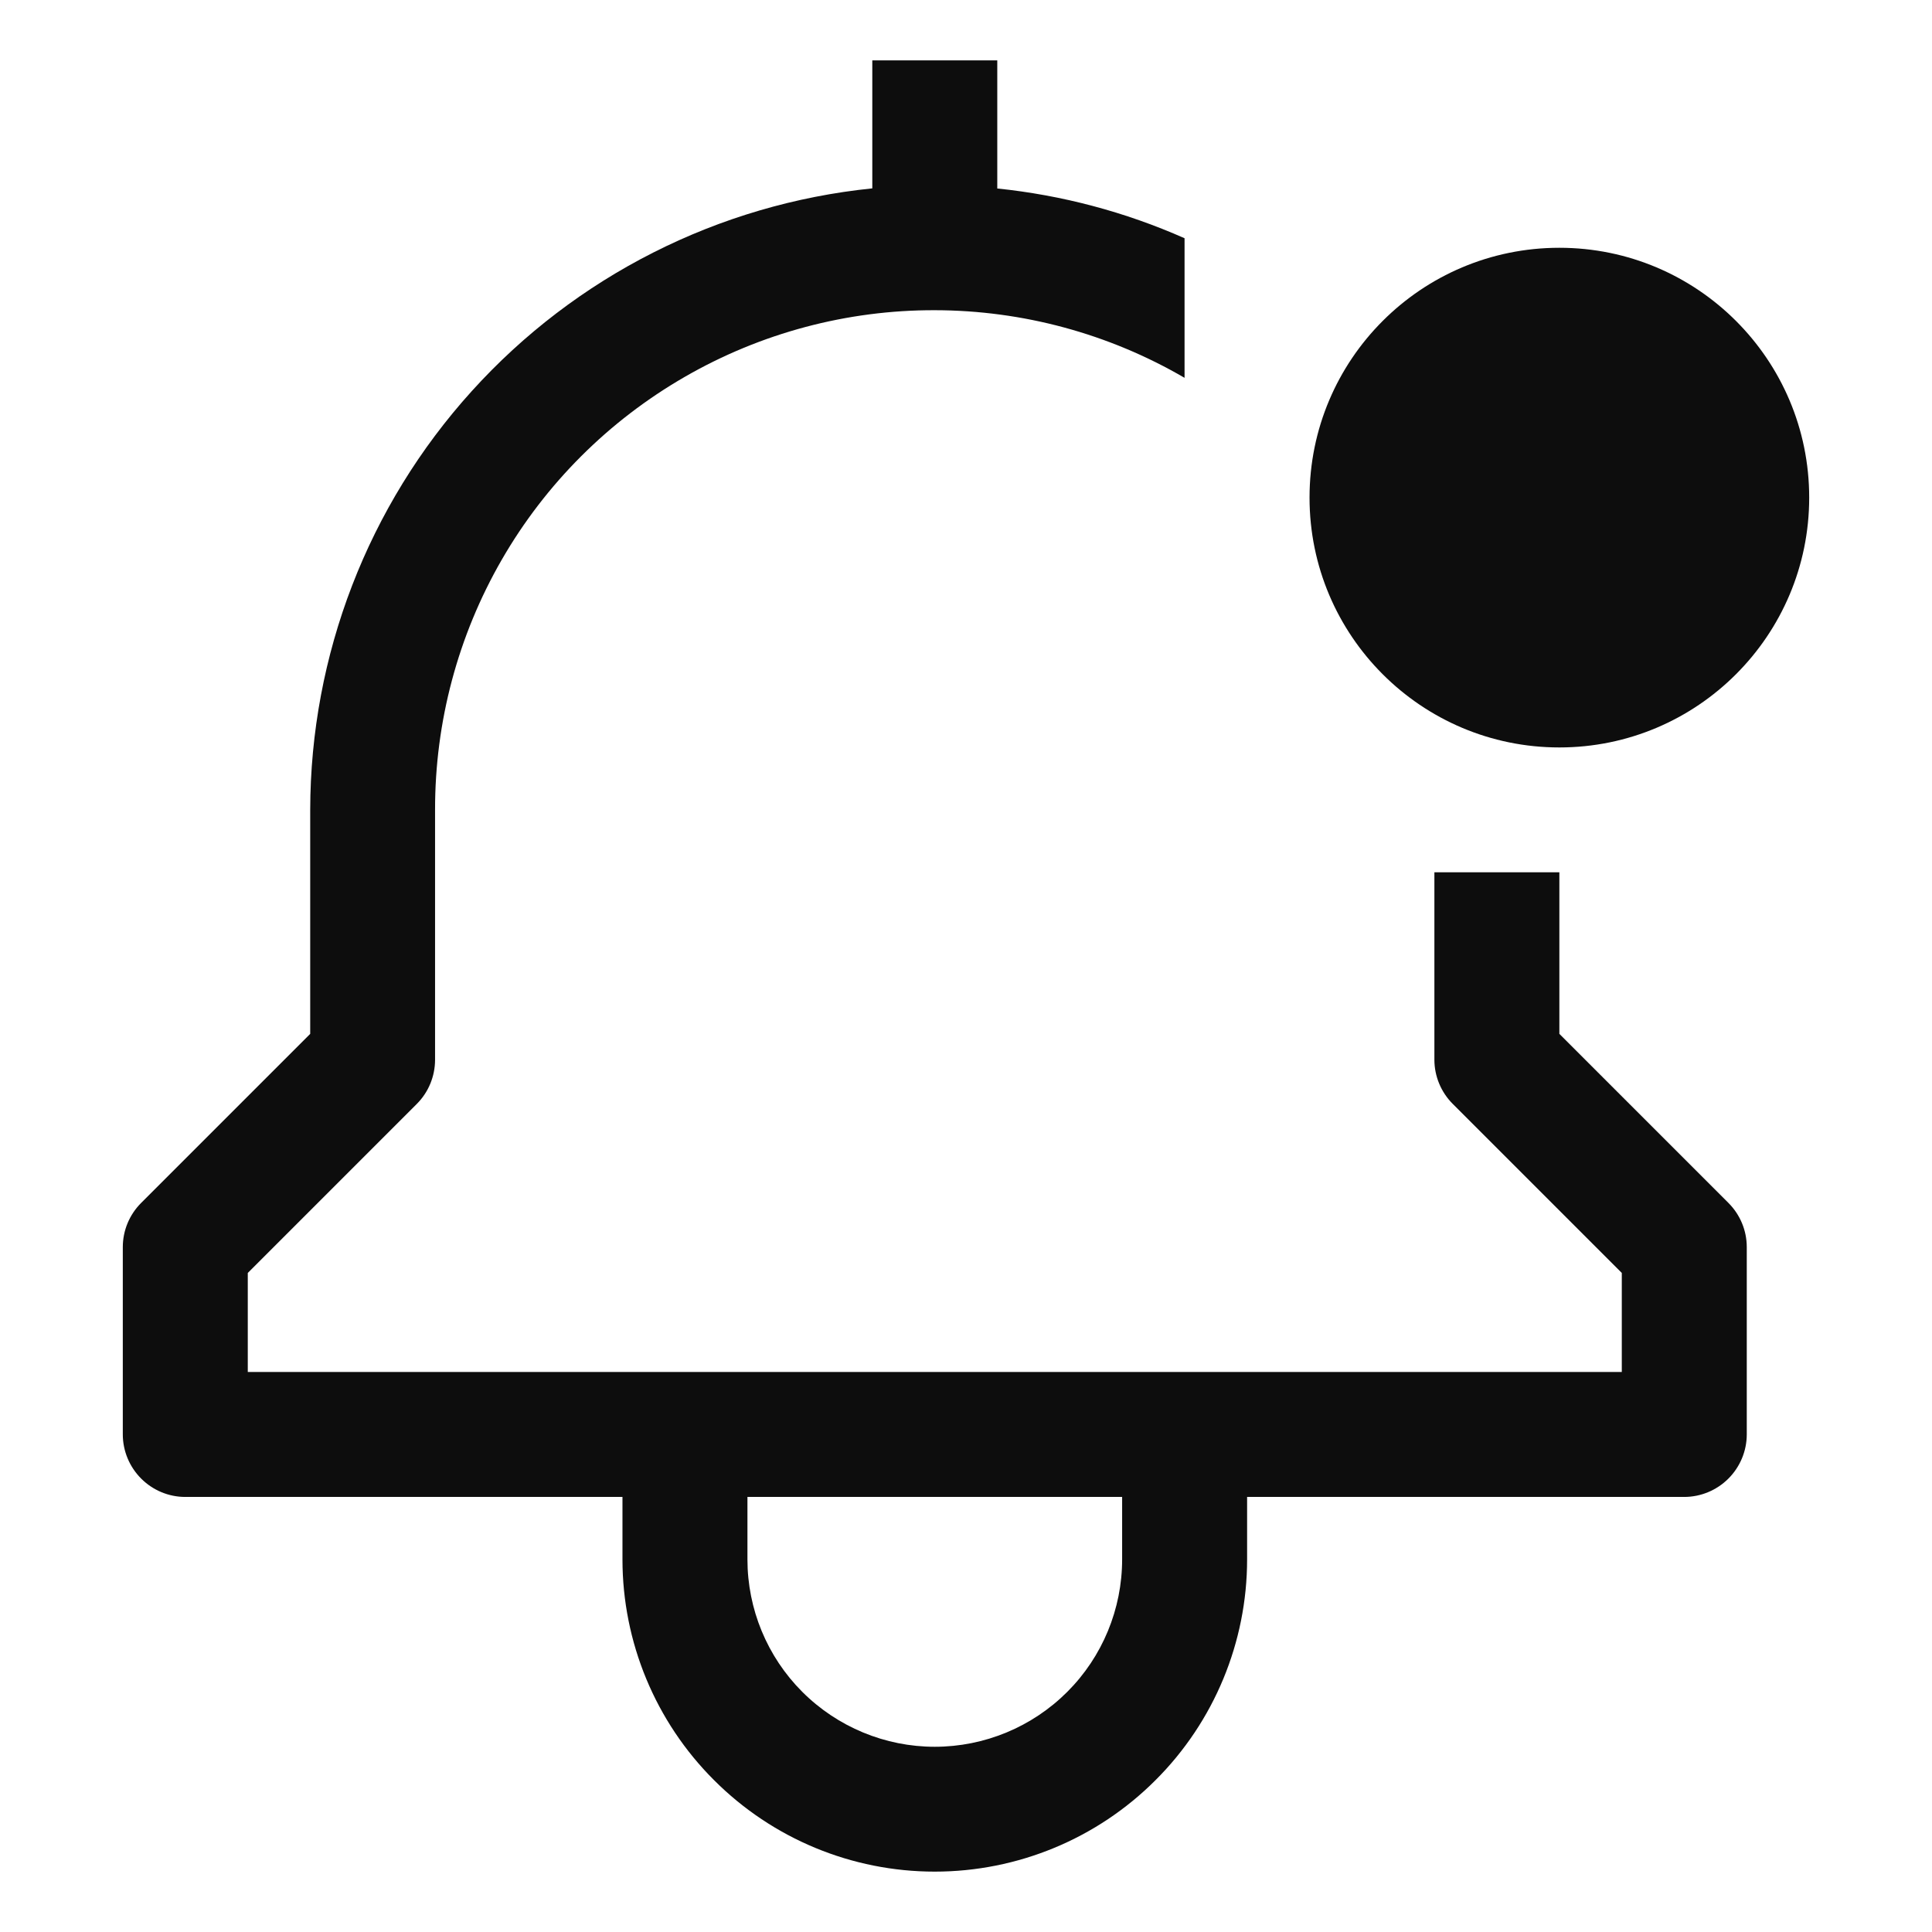 <svg id="notification-new" viewBox="0 0 16 16" xmlns="http://www.w3.org/2000/svg">
  <path fill="#0d0d0d" fill-rule="evenodd" clip-rule="evenodd" d="M12.914,8.562L12.914,7.224L11.879,7.224L11.879,8.776C11.879,8.913 11.934,9.045 12.031,9.142L13.431,10.542L13.431,11.362L2.052,11.362L2.052,10.542L3.452,9.142C3.549,9.045 3.603,8.913 3.603,8.776L3.603,6.707C3.602,5.98 3.792,5.266 4.155,4.636C4.518,4.006 5.041,3.484 5.671,3.121C6.3,2.758 7.015,2.567 7.742,2.569C8.468,2.57 9.182,2.763 9.81,3.129L9.81,1.973C9.318,1.755 8.794,1.616 8.259,1.561L8.259,0.5L7.224,0.5L7.224,1.56C5.949,1.69 4.767,2.288 3.907,3.239C3.047,4.189 2.571,5.425 2.569,6.707L2.569,8.562L1.169,9.962C1.072,10.059 1.017,10.19 1.017,10.328L1.017,11.879C1.017,12.016 1.072,12.148 1.169,12.245C1.266,12.342 1.397,12.397 1.534,12.397L5.155,12.397L5.155,12.914C5.155,13.6 5.428,14.258 5.913,14.742C6.398,15.228 7.055,15.5 7.741,15.5C8.427,15.5 9.085,15.228 9.57,14.742C10.055,14.258 10.328,13.6 10.328,12.914L10.328,12.397L13.948,12.397C14.085,12.397 14.217,12.342 14.314,12.245C14.411,12.148 14.466,12.016 14.466,11.879L14.466,10.328C14.466,10.19 14.411,10.059 14.314,9.962L12.914,8.562ZM9.293,12.914C9.293,13.325 9.13,13.72 8.839,14.011C8.548,14.302 8.153,14.466 7.741,14.466C7.33,14.466 6.935,14.302 6.644,14.011C6.353,13.72 6.19,13.325 6.19,12.914L6.19,12.397L9.293,12.397L9.293,12.914Z"/>
  <path fill="#0d0d0d" fill-rule="evenodd" clip-rule="evenodd" d="M12.914,6.19C14.056,6.19 14.983,5.263 14.983,4.121C14.983,2.978 14.056,2.052 12.914,2.052C11.771,2.052 10.845,2.978 10.845,4.121C10.845,5.263 11.771,6.19 12.914,6.19Z"/>
</svg>
